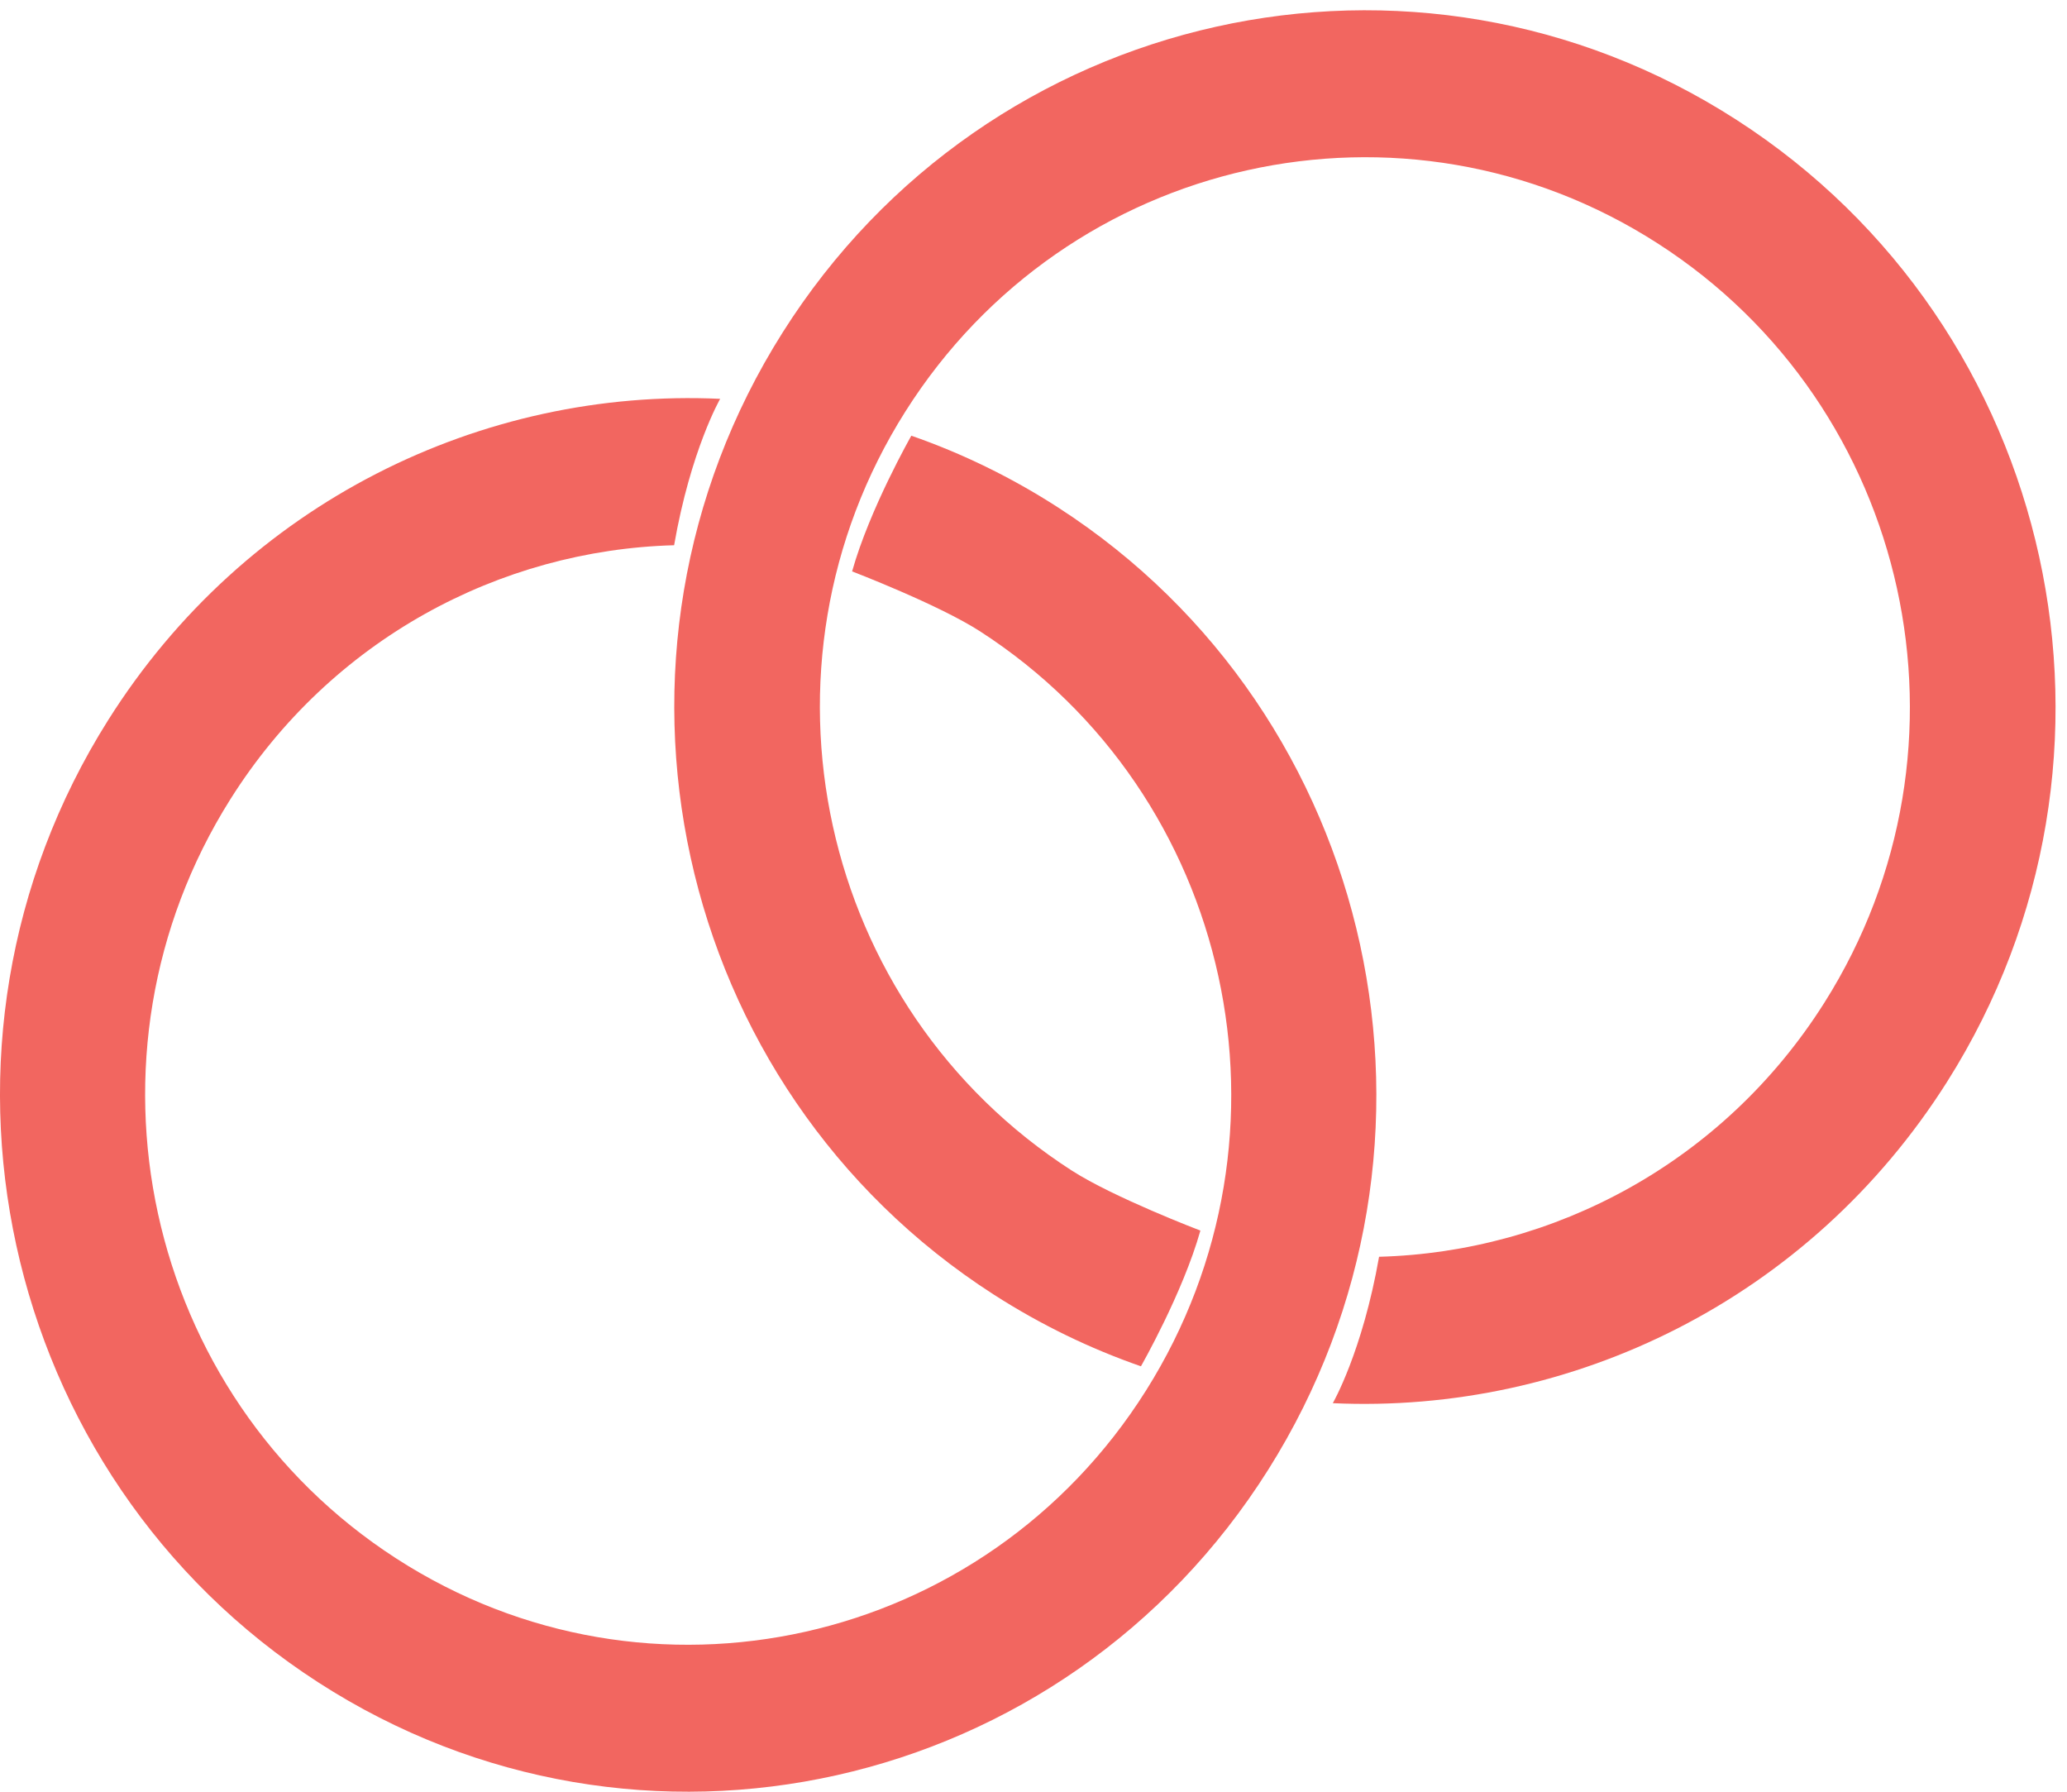 <?xml version="1.0" encoding="UTF-8" standalone="no"?>
<svg width="120px" height="104px" viewBox="0 0 120 104" version="1.1" xmlns="http://www.w3.org/2000/svg" xmlns:xlink="http://www.w3.org/1999/xlink">
    <!-- Generator: Sketch 49.3 (51167) - http://www.bohemiancoding.com/sketch -->
    <title>Rings</title>
    <g id="Page-1" stroke="none" stroke-width="1" fill="none" fill-rule="evenodd">
        <g id="Desktop-HD" transform="translate(-660, -304)" fill="#F26660">
            <g id="Rings" transform="translate(660, 304)">
                <path d="M69.689,71.429 C69.689,71.429 64.657,69.51 62.226,67.947 C47.497,58.47 43.169,38.741 52.566,23.88 C61.964,9.021 81.522,4.659 96.252,14.138 C110.984,23.615 115.306,43.344 105.912,58.205 C100.043,67.487 90.207,72.672 80.062,72.949 C79.094,78.47 77.376,81.447 77.376,81.447 C91.236,82.083 105.042,75.436 113.041,62.789 C124.947,43.959 119.466,18.957 100.799,6.947 C82.132,-5.064 57.346,0.463 45.44,19.293 C33.534,38.123 39.013,63.125 57.68,75.135 C60.422,76.898 63.294,78.284 66.237,79.306 C66.237,79.306 68.665,75.061 69.689,71.429" id="Fill-1"></path>
                <path d="M49.469,33.167 C49.469,33.167 54.482,35.086 56.904,36.65 C71.582,46.126 75.893,65.855 66.53,80.716 C57.166,95.575 37.678,99.937 23,90.458 C8.321,80.982 4.014,61.252 13.375,46.391 C19.223,37.109 29.024,31.924 39.136,31.648 C40.097,26.126 41.809,23.15 41.809,23.15 C27.998,22.513 14.242,29.16 6.274,41.807 C-5.593,60.637 -0.13,85.639 18.47,97.649 C37.07,109.66 61.767,104.133 73.631,85.303 C85.497,66.473 80.035,41.471 61.435,29.461 C58.705,27.698 55.843,26.312 52.908,25.29 C52.908,25.29 50.489,29.535 49.469,33.167" id="Fill-4"></path>
            </g>
        </g>
    </g>
</svg>
